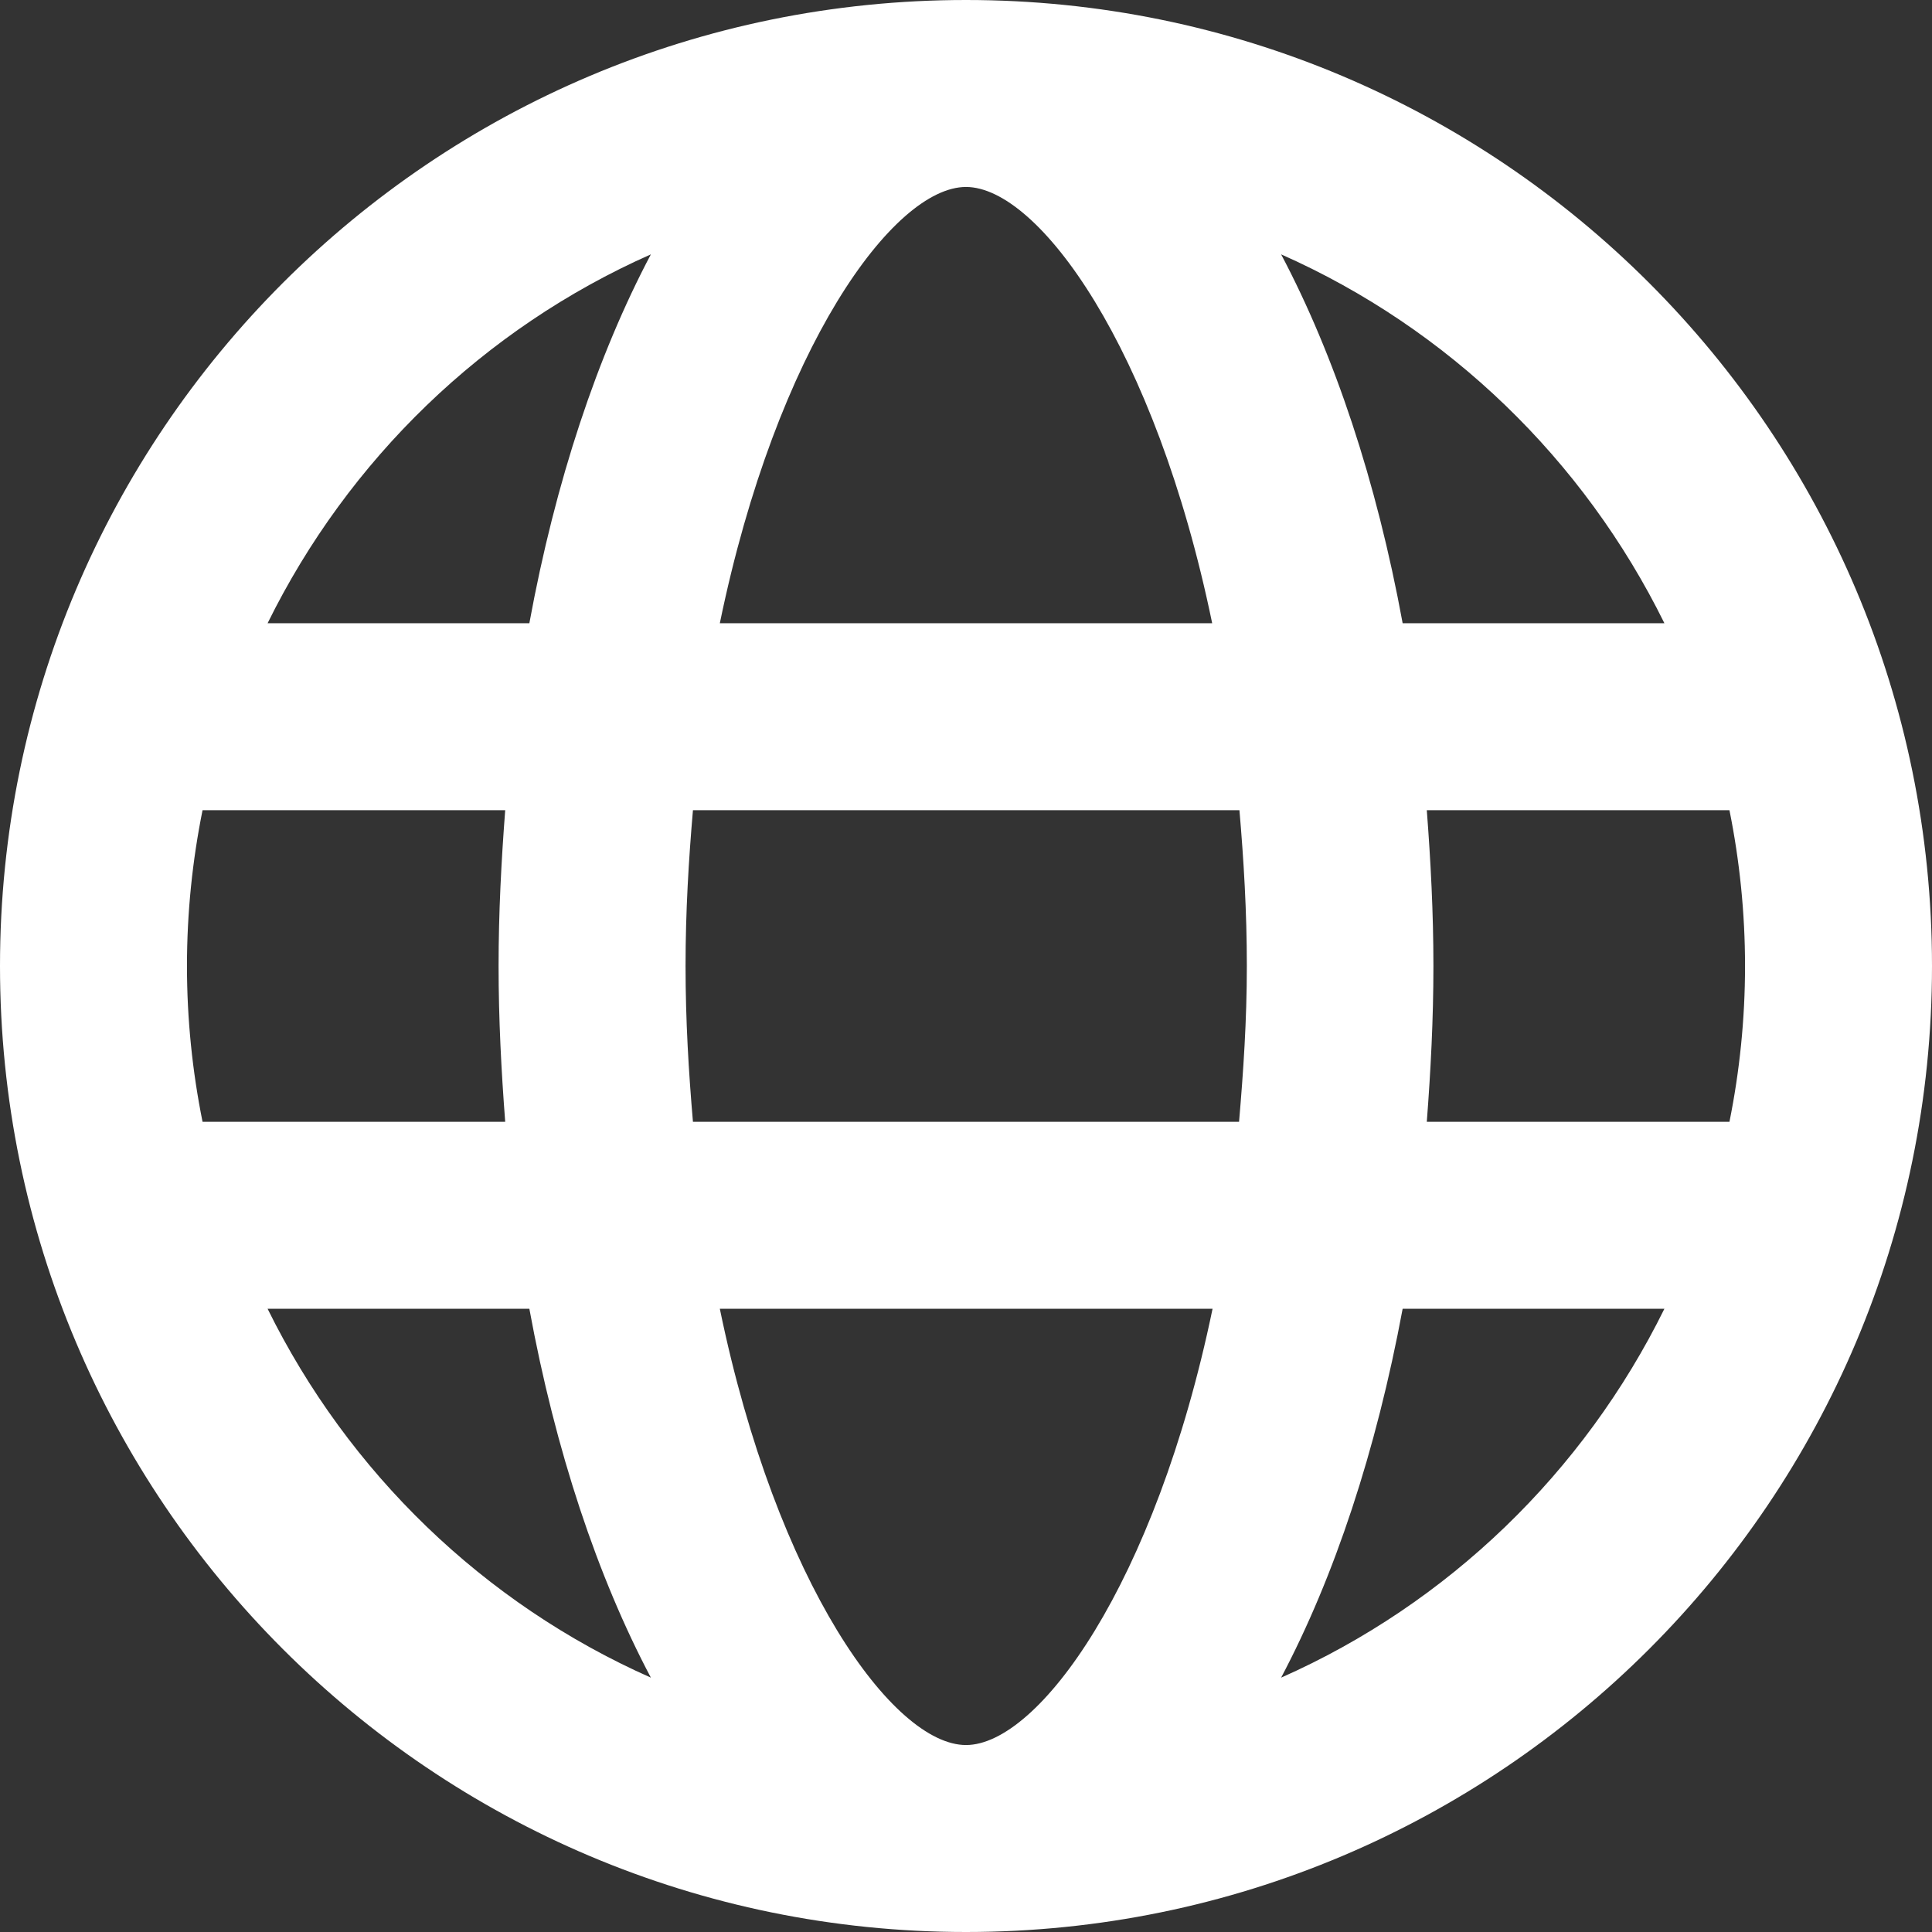 <?xml version="1.0" encoding="UTF-8"?>
<svg width="496px" height="496px" viewBox="0 0 496 496" version="1.1" xmlns="http://www.w3.org/2000/svg" xmlns:xlink="http://www.w3.org/1999/xlink">
    <rect x="0" y="0" width="496" height="496" fill="#333333" stroke="none"/>
    <!-- Generator: Sketch 52.6 (67491) - http://www.bohemiancoding.com/sketch -->
    <title>globe</title>
    <desc>Created with Sketch.</desc>
    <g id="Page-1" stroke="none" stroke-width="1" fill="none" fill-rule="evenodd">
        <g id="globe" fill="#FFFFFF" fill-rule="nonzero">
            <path d="M248,0 C111,0 0,111 0,248 C0,385 111,496 248,496 C385,496 496,385 496,248 C496,111 385,0 248,0 Z M427.3,160 L360.1,160 C353.4,123.5 342.6,91.2 328.9,65.3 C371.8,84.3 406.6,118 427.3,160 Z M248,48 C266.6,48 296.6,89.2 311.2,160 L184.8,160 C199.4,89.2 229.4,48 248,48 Z M48,248 C48,234.3 49.4,220.9 52,208 L129.7,208 C128.7,221.1 128,234.3 128,248 C128,261.7 128.7,274.9 129.7,288 L52,288 C49.4,275.1 48,261.7 48,248 Z M68.7,336 L135.9,336 C142.6,372.5 153.4,404.8 167.1,430.7 C124.2,411.7 89.4,378 68.7,336 Z M135.9,160 L68.7,160 C89.4,118 124.2,84.3 167.1,65.3 C153.4,91.2 142.6,123.5 135.9,160 Z M248,448 C229.4,448 199.4,406.8 184.8,336 L311.3,336 C296.6,406.8 266.6,448 248,448 Z M318.1,288 L177.9,288 C176.8,275.2 176,262 176,248 C176,234 176.8,220.8 177.9,208 L318.2,208 C319.3,220.8 320.1,234 320.1,248 C320.1,262 319.2,275.2 318.1,288 Z M328.9,430.7 C342.6,404.8 353.3,372.5 360.1,336 L427.3,336 C406.6,378 371.8,411.7 328.9,430.7 Z M366.3,288 C367.3,274.9 368,261.7 368,248 C368,234.3 367.3,221.1 366.3,208 L444,208 C446.6,220.9 448,234.3 448,248 C448,261.7 446.6,275.1 444,288 L366.3,288 Z" id="Shape"></path>
        </g>
    </g>
</svg>